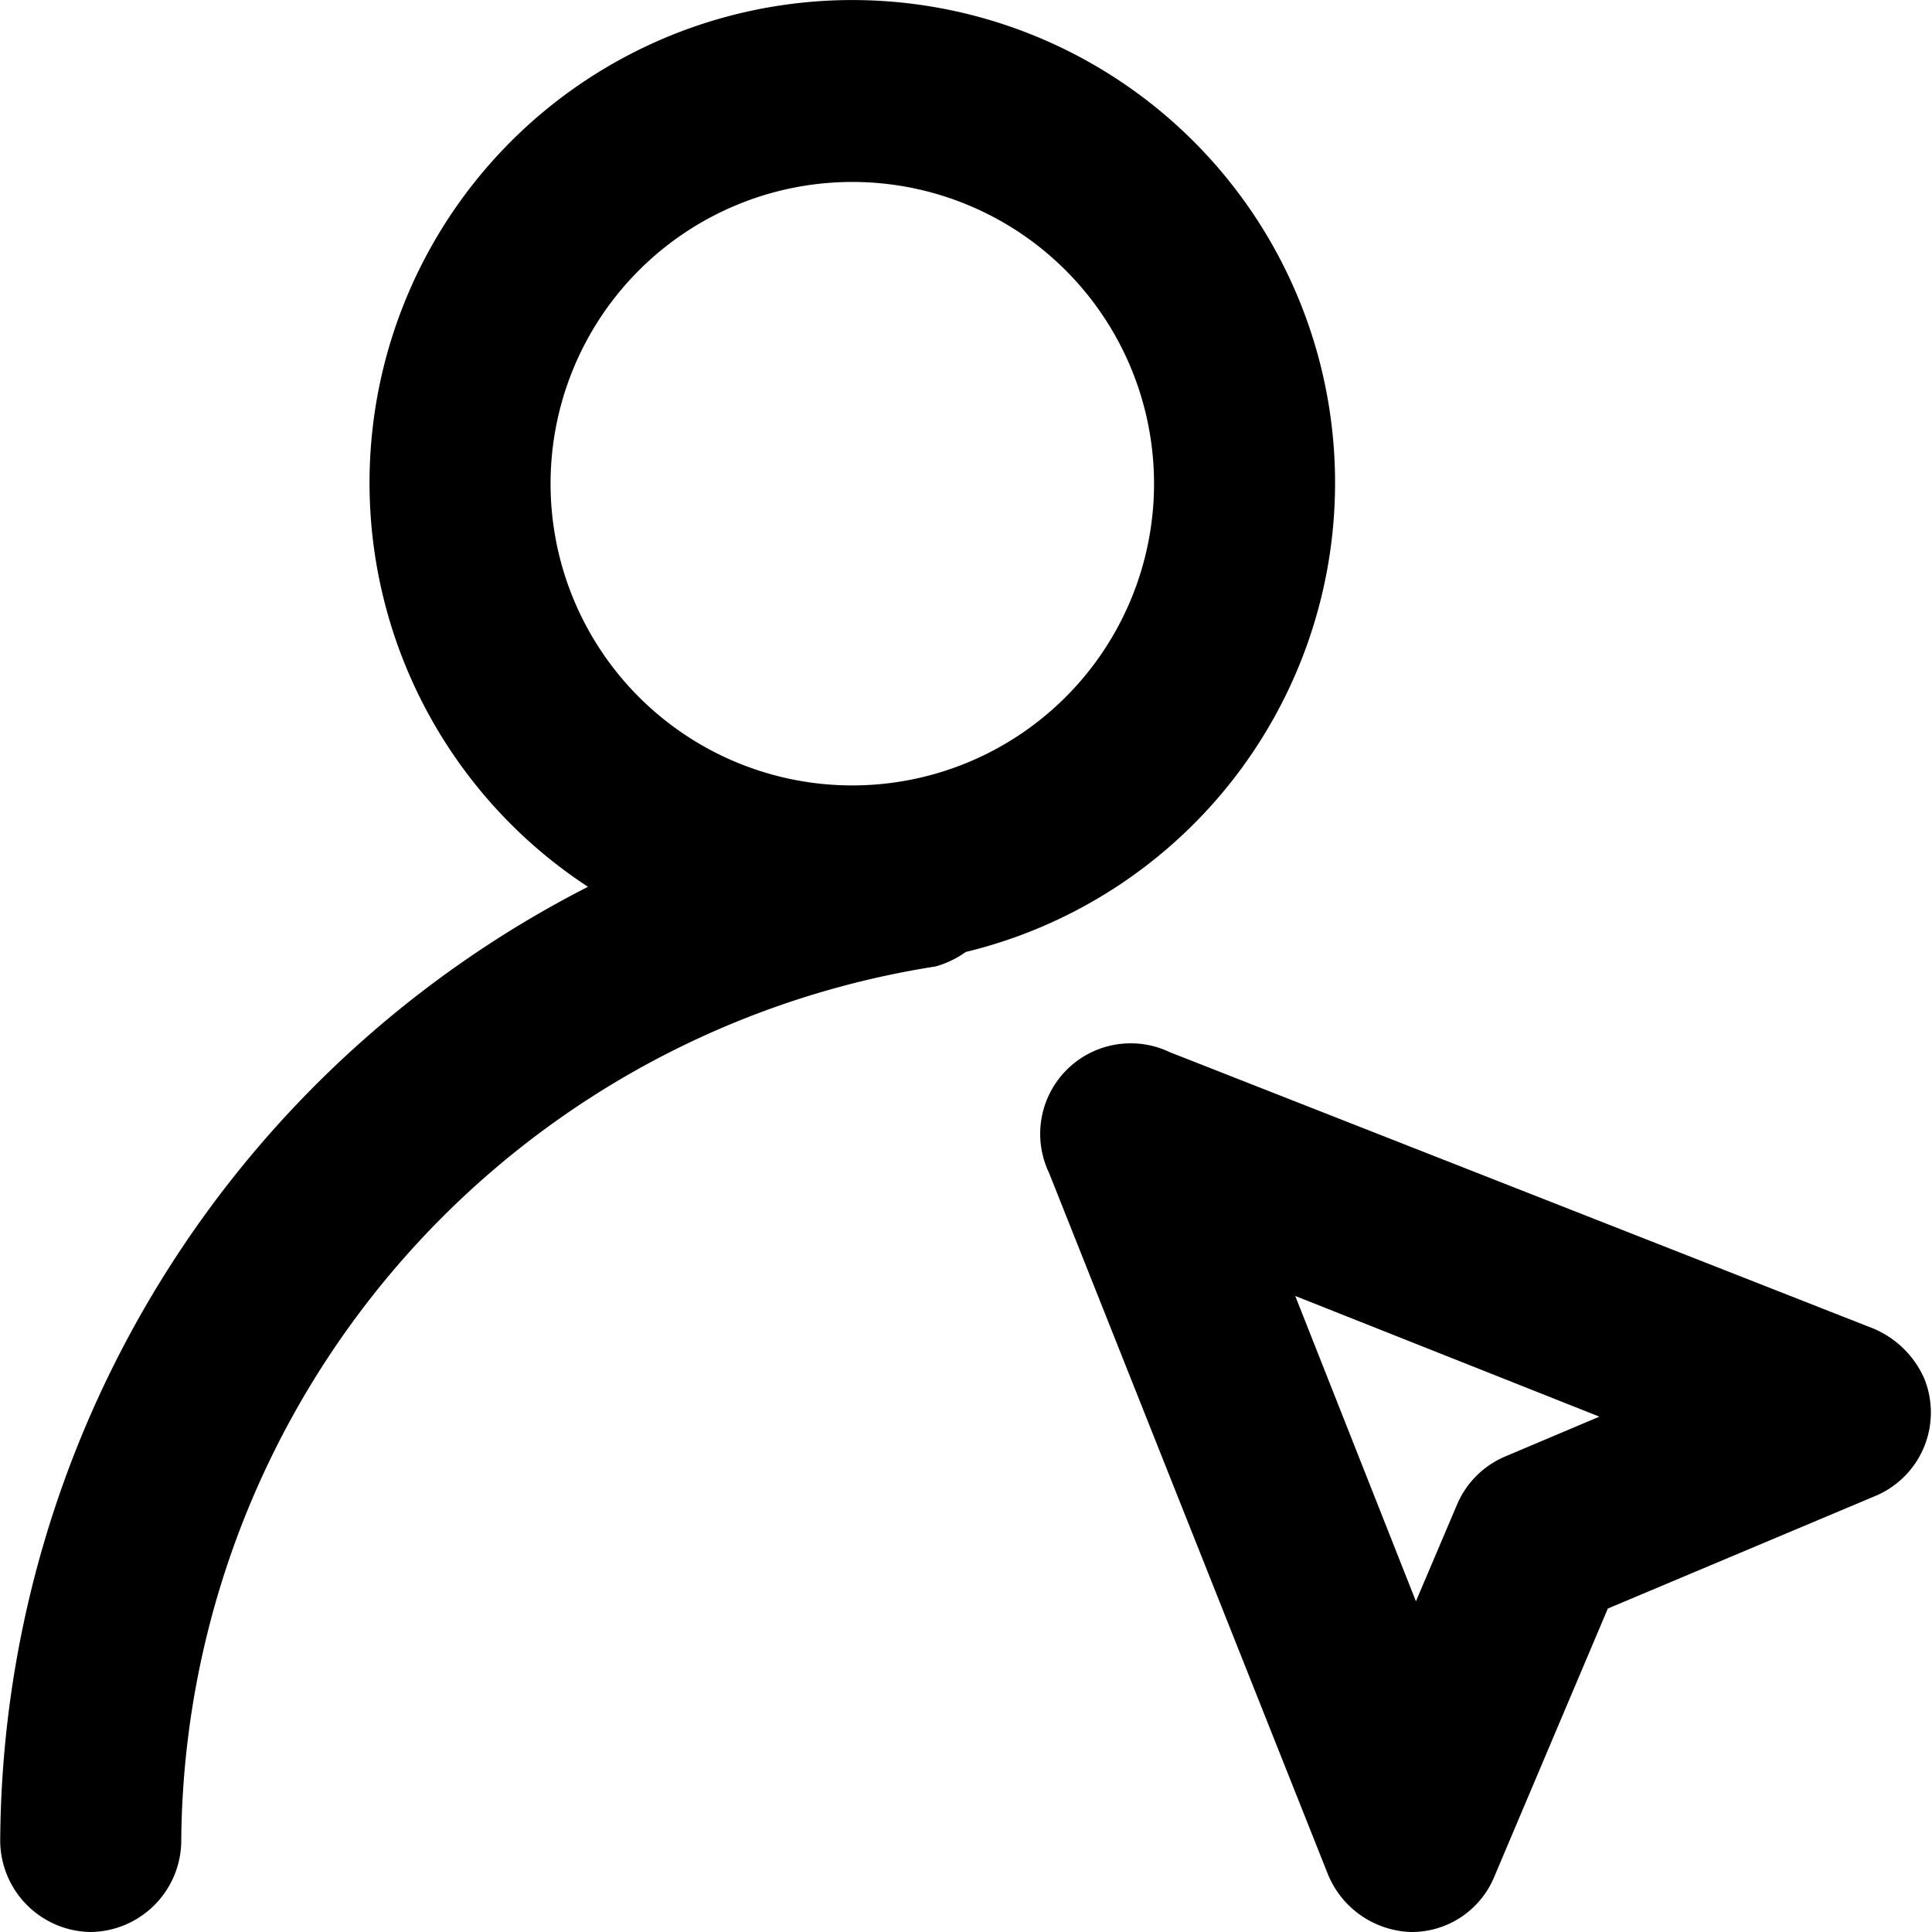 <?xml version="1.0" standalone="no"?><!DOCTYPE svg PUBLIC "-//W3C//DTD SVG 1.1//EN" "http://www.w3.org/Graphics/SVG/1.1/DTD/svg11.dtd"><svg t="1662645710818" class="icon" viewBox="0 0 1024 1024" version="1.1" xmlns="http://www.w3.org/2000/svg" p-id="8270" xmlns:xlink="http://www.w3.org/1999/xlink" width="54" height="54"><path d="M707.614 256.365a255.878 255.878 0 1 0-395.971 213.658A571.248 571.248 0 0 0 0.111 976.022a48.617 48.617 0 0 0 47.977 47.977 48.617 48.617 0 0 0 47.977-47.977A472.735 472.735 0 0 1 495.875 512.243 51.176 51.176 0 0 0 511.867 504.567 255.878 255.878 0 0 0 707.614 256.365z m-255.878-159.924A159.924 159.924 0 1 1 291.812 256.365a159.924 159.924 0 0 1 159.924-159.924zM1019.785 730.379a51.176 51.176 0 0 0-26.867-26.227L619.976 557.662a47.977 47.977 0 0 0-63.969 63.969L703.776 993.294a49.257 49.257 0 0 0 44.139 30.705 47.337 47.337 0 0 0 44.139-29.426l60.131-142.012 141.373-59.492a47.977 47.977 0 0 0 26.227-62.69z m-221.974 41.58a47.977 47.977 0 0 0-25.588 25.588l-21.75 51.176-63.969-161.843 161.203 63.969z" p-id="8271"></path></svg>